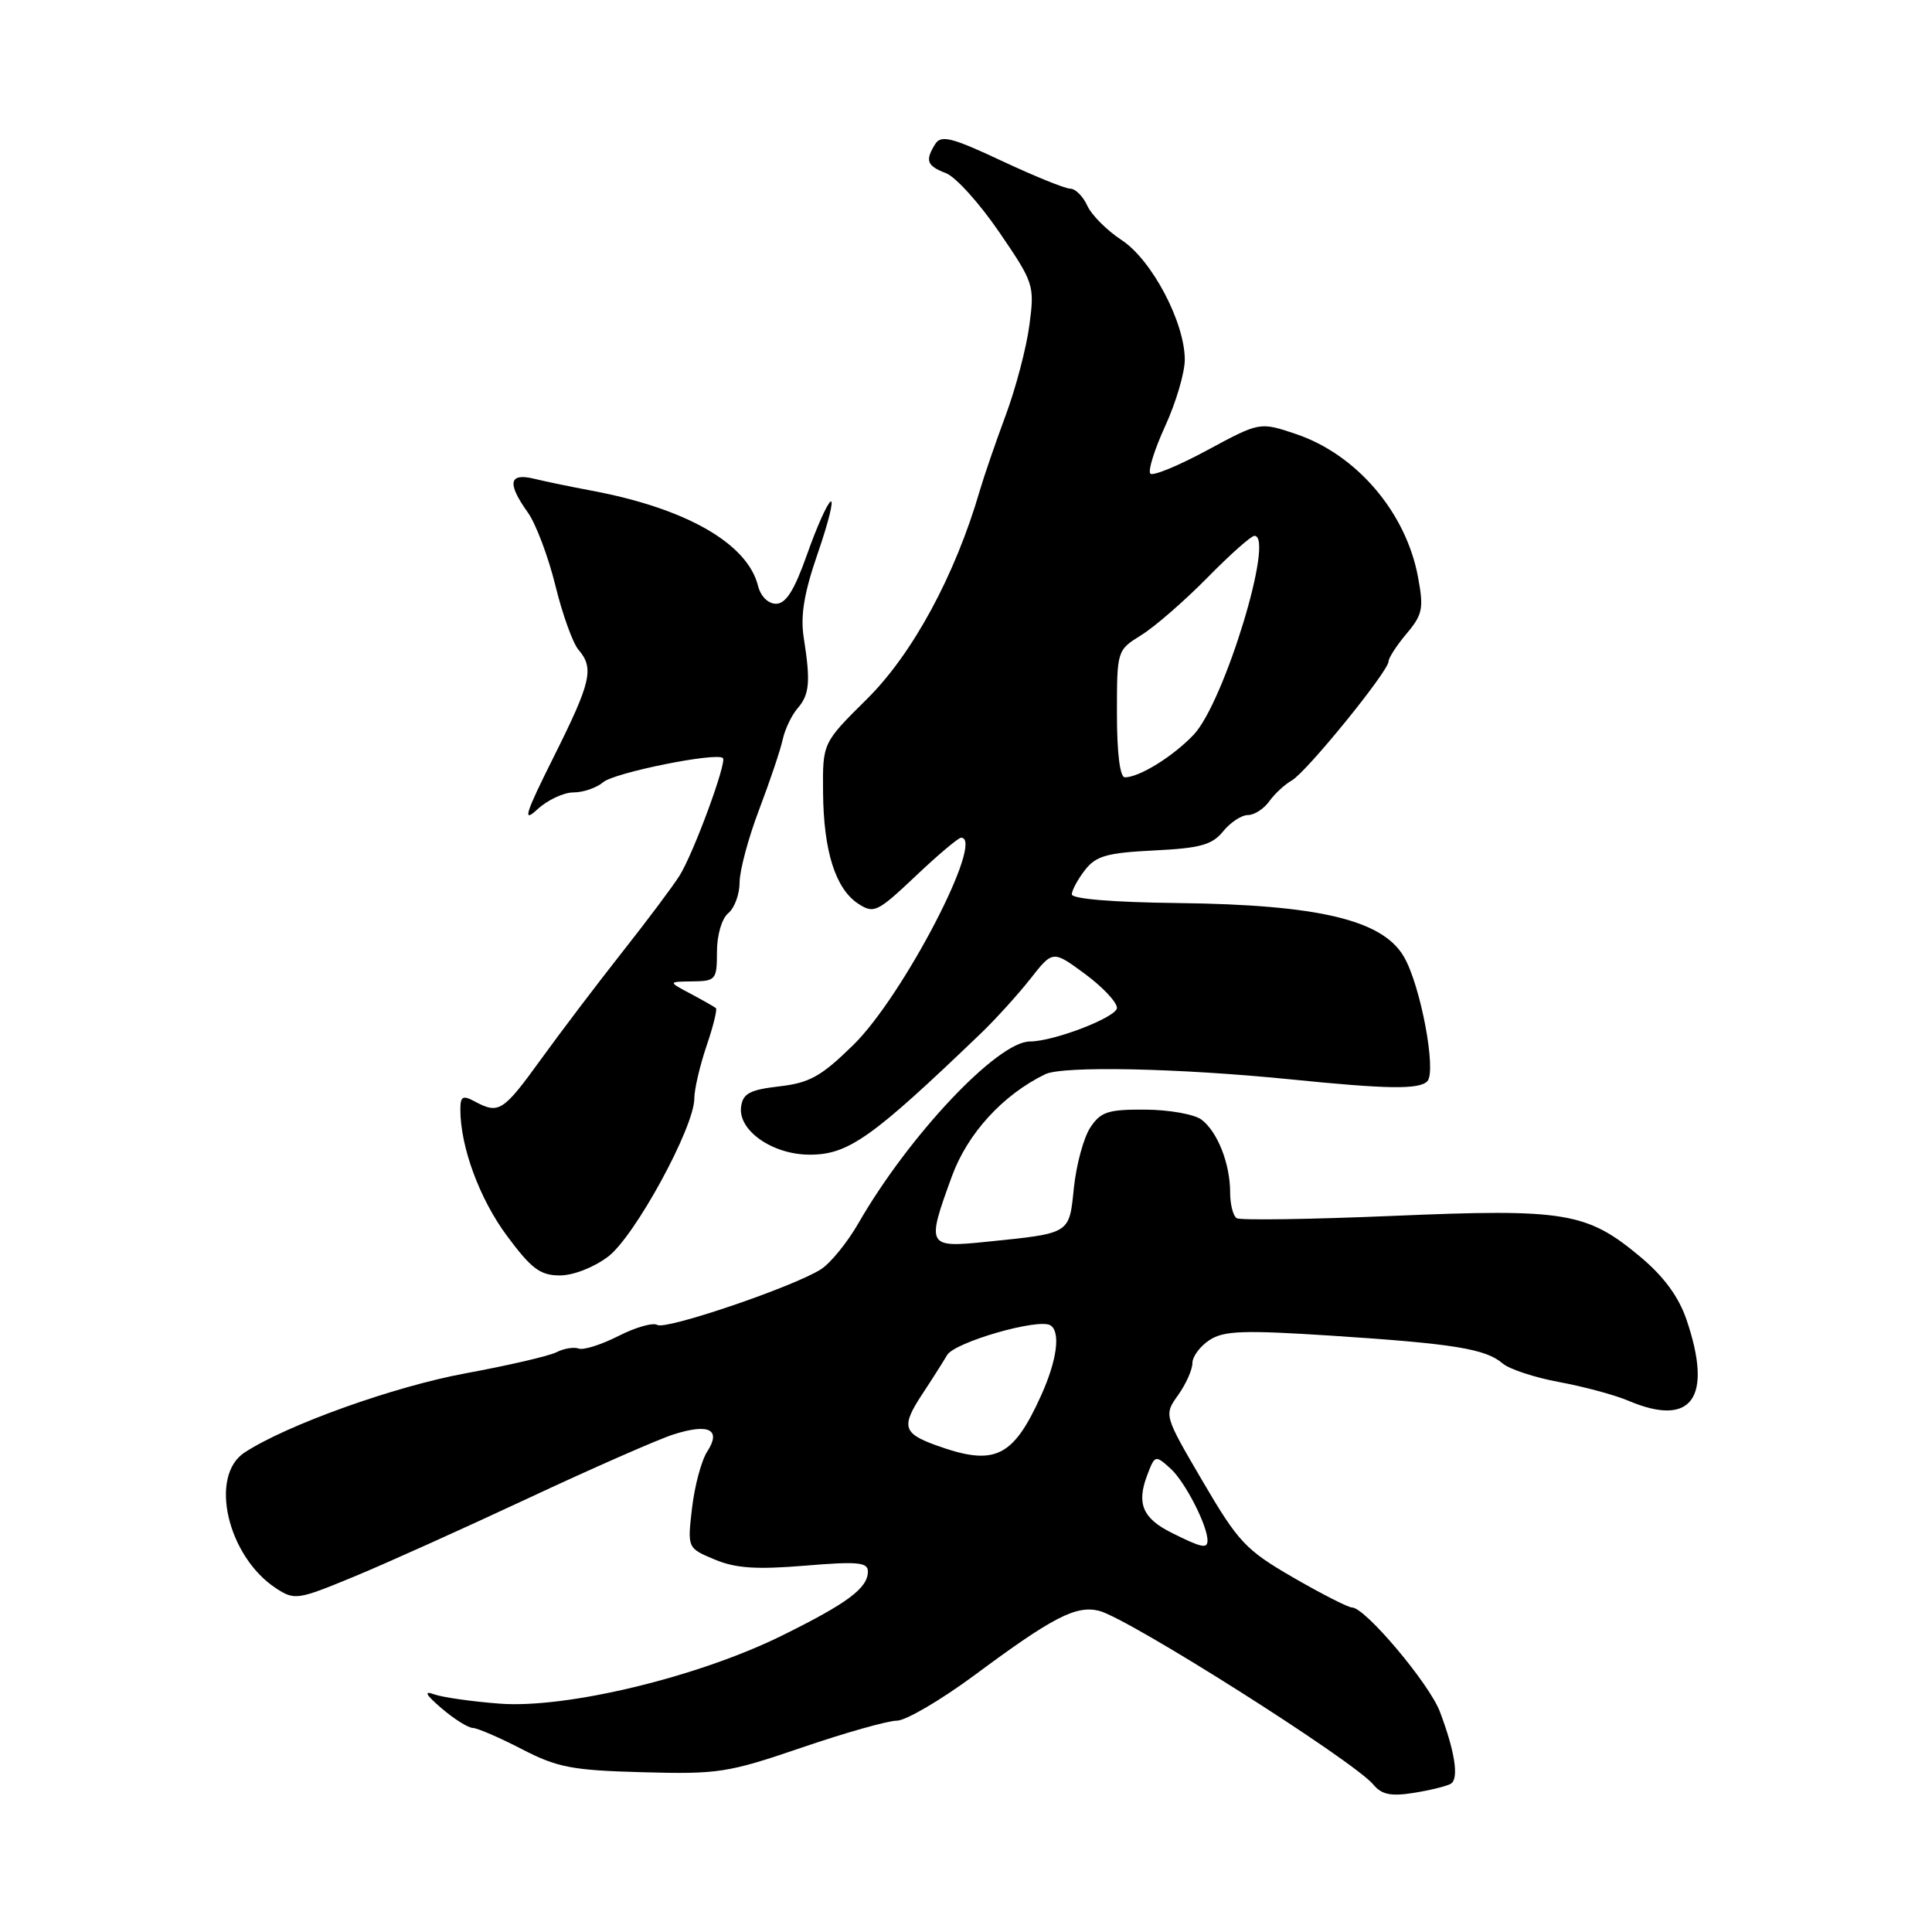 <?xml version="1.0" encoding="UTF-8" standalone="no"?>
<!DOCTYPE svg PUBLIC "-//W3C//DTD SVG 1.1//EN" "http://www.w3.org/Graphics/SVG/1.1/DTD/svg11.dtd" >
<svg xmlns="http://www.w3.org/2000/svg" xmlns:xlink="http://www.w3.org/1999/xlink" version="1.1" viewBox="0 0 256 256">
 <g >
 <path fill="currentColor"
d=" M 192.25 236.35 C 193.34 235.67 192.79 232.09 190.79 226.80 C 189.38 223.08 180.89 213.00 179.15 213.00 C 178.64 213.00 175.13 211.21 171.36 209.03 C 165.05 205.38 164.09 204.35 159.36 196.28 C 154.22 187.50 154.22 187.50 156.11 184.85 C 157.15 183.39 158.00 181.48 158.00 180.62 C 158.00 179.75 159.02 178.38 160.26 177.57 C 162.16 176.32 164.75 176.23 176.51 176.99 C 192.61 178.04 196.87 178.73 199.10 180.66 C 199.98 181.42 203.36 182.53 206.60 183.13 C 209.85 183.73 213.98 184.84 215.78 185.61 C 224.19 189.17 227.00 185.24 223.47 174.86 C 222.43 171.82 220.47 169.15 217.38 166.56 C 210.26 160.61 207.44 160.14 184.62 161.11 C 173.68 161.57 164.34 161.71 163.87 161.42 C 163.39 161.12 163.00 159.59 163.00 158.01 C 163.00 154.21 161.34 149.98 159.21 148.36 C 158.27 147.65 154.92 147.05 151.77 147.03 C 146.80 147.00 145.84 147.32 144.46 149.42 C 143.59 150.75 142.62 154.32 142.30 157.35 C 141.66 163.57 141.94 163.39 130.75 164.54 C 122.83 165.35 122.73 165.18 126.13 155.87 C 128.20 150.19 132.89 145.06 138.50 142.34 C 140.85 141.21 156.13 141.53 171.00 143.02 C 183.85 144.32 188.02 144.38 189.12 143.28 C 190.39 142.01 188.23 130.50 186.00 126.73 C 183.14 121.88 174.67 119.88 156.14 119.66 C 147.48 119.56 142.01 119.11 142.02 118.50 C 142.04 117.95 142.82 116.50 143.77 115.28 C 145.22 113.41 146.69 113.00 152.91 112.69 C 159.04 112.39 160.62 111.95 162.07 110.16 C 163.03 108.97 164.51 108.00 165.35 108.00 C 166.20 108.00 167.47 107.18 168.19 106.17 C 168.91 105.17 170.25 103.93 171.16 103.42 C 173.07 102.37 183.99 88.94 183.99 87.64 C 184.00 87.17 185.07 85.51 186.38 83.96 C 188.51 81.43 188.67 80.62 187.89 76.44 C 186.29 67.87 179.75 60.22 171.72 57.51 C 166.93 55.90 166.93 55.90 159.99 59.64 C 156.18 61.70 152.77 63.11 152.43 62.76 C 152.08 62.41 152.97 59.57 154.40 56.44 C 155.83 53.32 157.00 49.35 156.99 47.63 C 156.97 42.67 152.61 34.42 148.62 31.81 C 146.68 30.54 144.63 28.49 144.07 27.25 C 143.51 26.01 142.49 25.00 141.82 25.00 C 141.14 25.00 137.05 23.34 132.72 21.31 C 126.17 18.23 124.70 17.86 123.94 19.06 C 122.55 21.27 122.80 21.97 125.33 22.94 C 126.62 23.42 129.79 26.94 132.39 30.74 C 137.00 37.49 137.10 37.78 136.40 43.08 C 136.01 46.06 134.60 51.42 133.27 55.00 C 131.94 58.58 130.39 63.08 129.83 65.00 C 126.56 76.24 120.93 86.64 114.85 92.65 C 109.00 98.44 109.00 98.44 109.06 104.97 C 109.12 112.76 110.70 117.76 113.71 119.74 C 115.79 121.10 116.24 120.89 121.31 116.10 C 124.27 113.29 126.99 111.00 127.35 111.00 C 130.58 111.00 119.67 132.00 113.08 138.45 C 108.82 142.63 107.27 143.49 103.26 143.95 C 99.37 144.40 98.44 144.89 98.20 146.63 C 97.75 149.78 102.35 153.00 107.29 153.00 C 112.42 153.00 115.53 150.79 130.02 136.88 C 131.95 135.02 134.88 131.79 136.52 129.71 C 139.50 125.91 139.50 125.91 143.75 129.04 C 146.09 130.76 148.00 132.79 148.00 133.55 C 148.00 134.77 139.64 138.00 136.47 138.00 C 132.18 138.00 120.41 150.48 113.73 162.11 C 112.27 164.64 110.05 167.37 108.79 168.18 C 105.14 170.51 88.23 176.26 87.10 175.56 C 86.53 175.21 84.22 175.87 81.96 177.02 C 79.70 178.17 77.32 178.93 76.68 178.69 C 76.03 178.46 74.71 178.68 73.75 179.17 C 72.79 179.67 67.39 180.92 61.75 181.96 C 52.22 183.71 37.99 188.81 32.40 192.47 C 27.66 195.58 30.14 206.24 36.58 210.46 C 39.03 212.06 39.44 212.00 46.82 208.95 C 51.04 207.21 61.47 202.51 70.00 198.52 C 78.53 194.53 87.18 190.73 89.24 190.07 C 93.95 188.57 95.61 189.41 93.71 192.34 C 92.94 193.53 92.04 196.89 91.70 199.82 C 91.08 205.13 91.08 205.13 94.69 206.64 C 97.47 207.81 100.23 207.99 106.65 207.46 C 113.63 206.88 115.00 207.00 115.00 208.23 C 115.00 210.43 112.31 212.44 103.50 216.78 C 92.41 222.24 75.00 226.42 66.19 225.74 C 62.51 225.46 58.60 224.90 57.50 224.50 C 56.11 223.99 56.41 224.56 58.50 226.35 C 60.15 227.77 62.02 228.94 62.65 228.96 C 63.28 228.98 66.21 230.25 69.15 231.77 C 73.85 234.20 75.79 234.58 85.16 234.83 C 95.16 235.11 96.47 234.90 106.25 231.56 C 111.98 229.60 117.65 228.00 118.83 228.00 C 120.02 228.00 124.67 225.27 129.17 221.94 C 139.49 214.28 142.59 212.68 145.63 213.44 C 149.54 214.42 179.35 233.31 181.97 236.46 C 183.08 237.80 184.29 238.05 187.36 237.56 C 189.53 237.21 191.73 236.67 192.25 236.35 Z  M 80.60 166.49 C 84.14 163.79 92.00 149.36 92.00 145.56 C 92.00 144.35 92.73 141.23 93.61 138.62 C 94.50 136.02 95.06 133.75 94.86 133.58 C 94.66 133.41 93.15 132.55 91.50 131.67 C 88.50 130.08 88.50 130.08 91.75 130.04 C 94.85 130.00 95.00 129.82 95.00 126.12 C 95.00 123.90 95.64 121.71 96.50 121.00 C 97.33 120.32 98.00 118.48 98.00 116.92 C 98.00 115.37 99.16 111.03 100.58 107.30 C 102.00 103.56 103.41 99.38 103.71 98.00 C 104.01 96.62 104.90 94.76 105.68 93.86 C 107.27 92.03 107.42 90.33 106.50 84.50 C 106.04 81.56 106.54 78.56 108.39 73.22 C 109.77 69.22 110.52 66.18 110.06 66.46 C 109.60 66.74 108.19 69.91 106.93 73.49 C 105.25 78.23 104.14 80.00 102.83 80.00 C 101.78 80.00 100.79 79.02 100.44 77.62 C 99.03 72.00 90.89 67.35 78.37 65.01 C 75.69 64.51 72.26 63.80 70.75 63.43 C 67.42 62.63 67.17 64.03 69.95 67.92 C 71.02 69.43 72.65 73.77 73.59 77.58 C 74.52 81.39 75.90 85.21 76.64 86.08 C 78.76 88.54 78.33 90.37 73.38 100.27 C 69.57 107.89 69.19 109.11 71.20 107.25 C 72.54 106.01 74.69 105.00 75.99 105.00 C 77.28 105.00 79.05 104.39 79.92 103.65 C 81.41 102.37 94.97 99.64 95.79 100.45 C 96.34 101.01 91.90 113.06 90.06 116.00 C 89.20 117.38 85.80 121.92 82.50 126.10 C 79.20 130.28 74.34 136.69 71.69 140.35 C 66.67 147.29 66.10 147.66 62.93 145.96 C 61.31 145.09 61.00 145.26 61.00 147.02 C 61.00 151.97 63.55 158.87 67.17 163.75 C 70.42 168.13 71.58 169.00 74.19 169.00 C 75.98 169.00 78.71 167.93 80.60 166.49 Z  M 155.26 203.11 C 151.42 201.20 150.58 199.24 152.00 195.50 C 153.03 192.78 153.08 192.77 155.11 194.60 C 157.02 196.33 160.00 202.13 160.00 204.12 C 160.00 205.25 159.22 205.09 155.26 203.11 Z  M 124.04 191.51 C 119.64 189.92 119.39 189.01 122.20 184.74 C 123.47 182.82 124.95 180.48 125.50 179.55 C 126.51 177.84 137.61 174.64 139.18 175.61 C 140.57 176.47 140.06 180.28 137.92 184.98 C 134.21 193.17 131.78 194.31 124.04 191.51 Z  M 148.00 94.58 C 148.00 86.17 148.00 86.16 151.25 84.14 C 153.04 83.03 156.96 79.61 159.97 76.56 C 162.97 73.50 165.78 71.00 166.22 71.00 C 168.94 71.00 162.21 93.07 158.18 97.34 C 155.47 100.21 150.97 103.00 149.05 103.00 C 148.40 103.00 148.00 99.79 148.00 94.58 Z "/>
</g>
</svg>